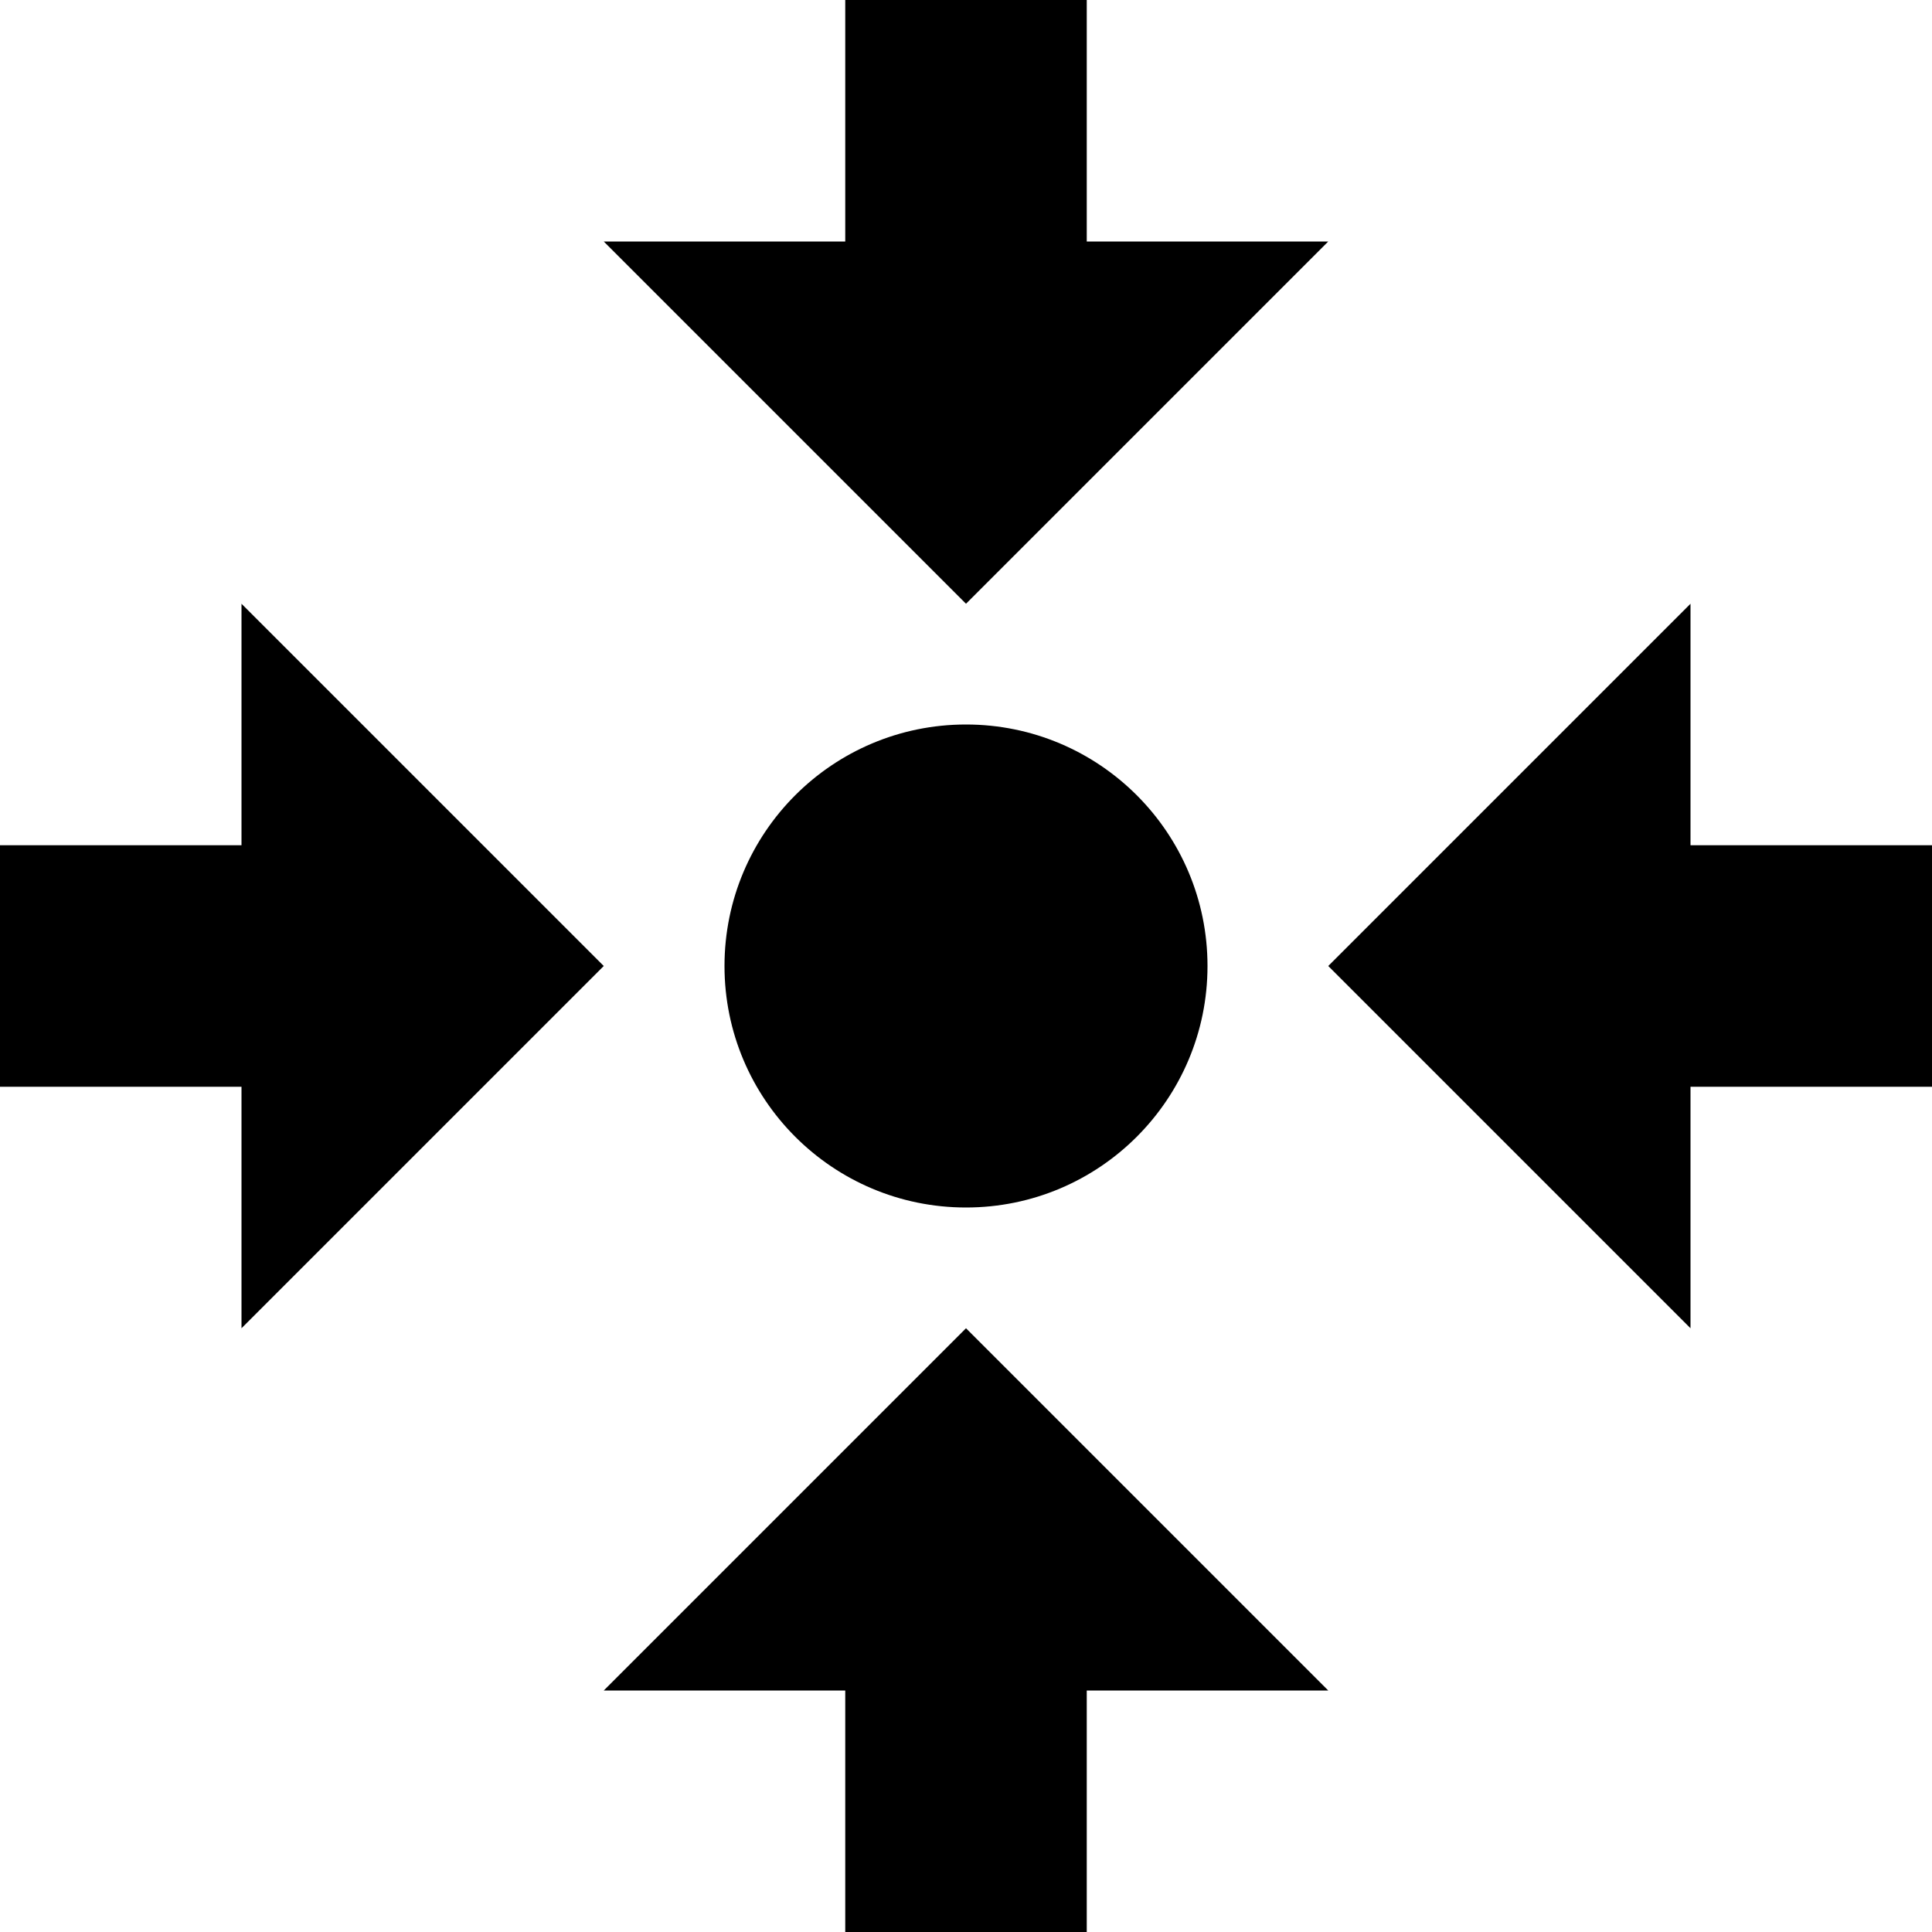 <?xml version="1.0" encoding="UTF-8" standalone="no"?>
<!DOCTYPE svg PUBLIC "-//W3C//DTD SVG 1.1//EN" "http://www.w3.org/Graphics/SVG/1.1/DTD/svg11.dtd">
<svg width="100%" height="100%" viewBox="0 0 16 16" version="1.1" xmlns="http://www.w3.org/2000/svg" xmlns:xlink="http://www.w3.org/1999/xlink" xml:space="preserve" xmlns:serif="http://www.serif.com/" style="fill-rule:evenodd;clip-rule:evenodd;stroke-linejoin:round;stroke-miterlimit:2;">
    <g id="collect_assets">
        <rect id="rollup" x="-0" y="-0" width="16" height="16" style="fill:#878787;fill-opacity:0;"/>
        <path d="M7,14l-2,-0l3,-3l3,3l-2,-0l-0,2l-2,-0l-0,-2Z"/>
        <path d="M2,7l0,-2l3,3l-3,3l0,-2l-2,-0l0,-2l2,-0Z"/>
        <path d="M9,2l2,0l-3,3l-3,-3l2,0l0,-2l2,0l0,2Z"/>
        <path d="M14,9l-0,2l-3,-3l3,-3l-0,2l2,0l-0,2l-2,0Z"/>
        <circle cx="8" cy="8" r="2"/>
    </g>
</svg>
